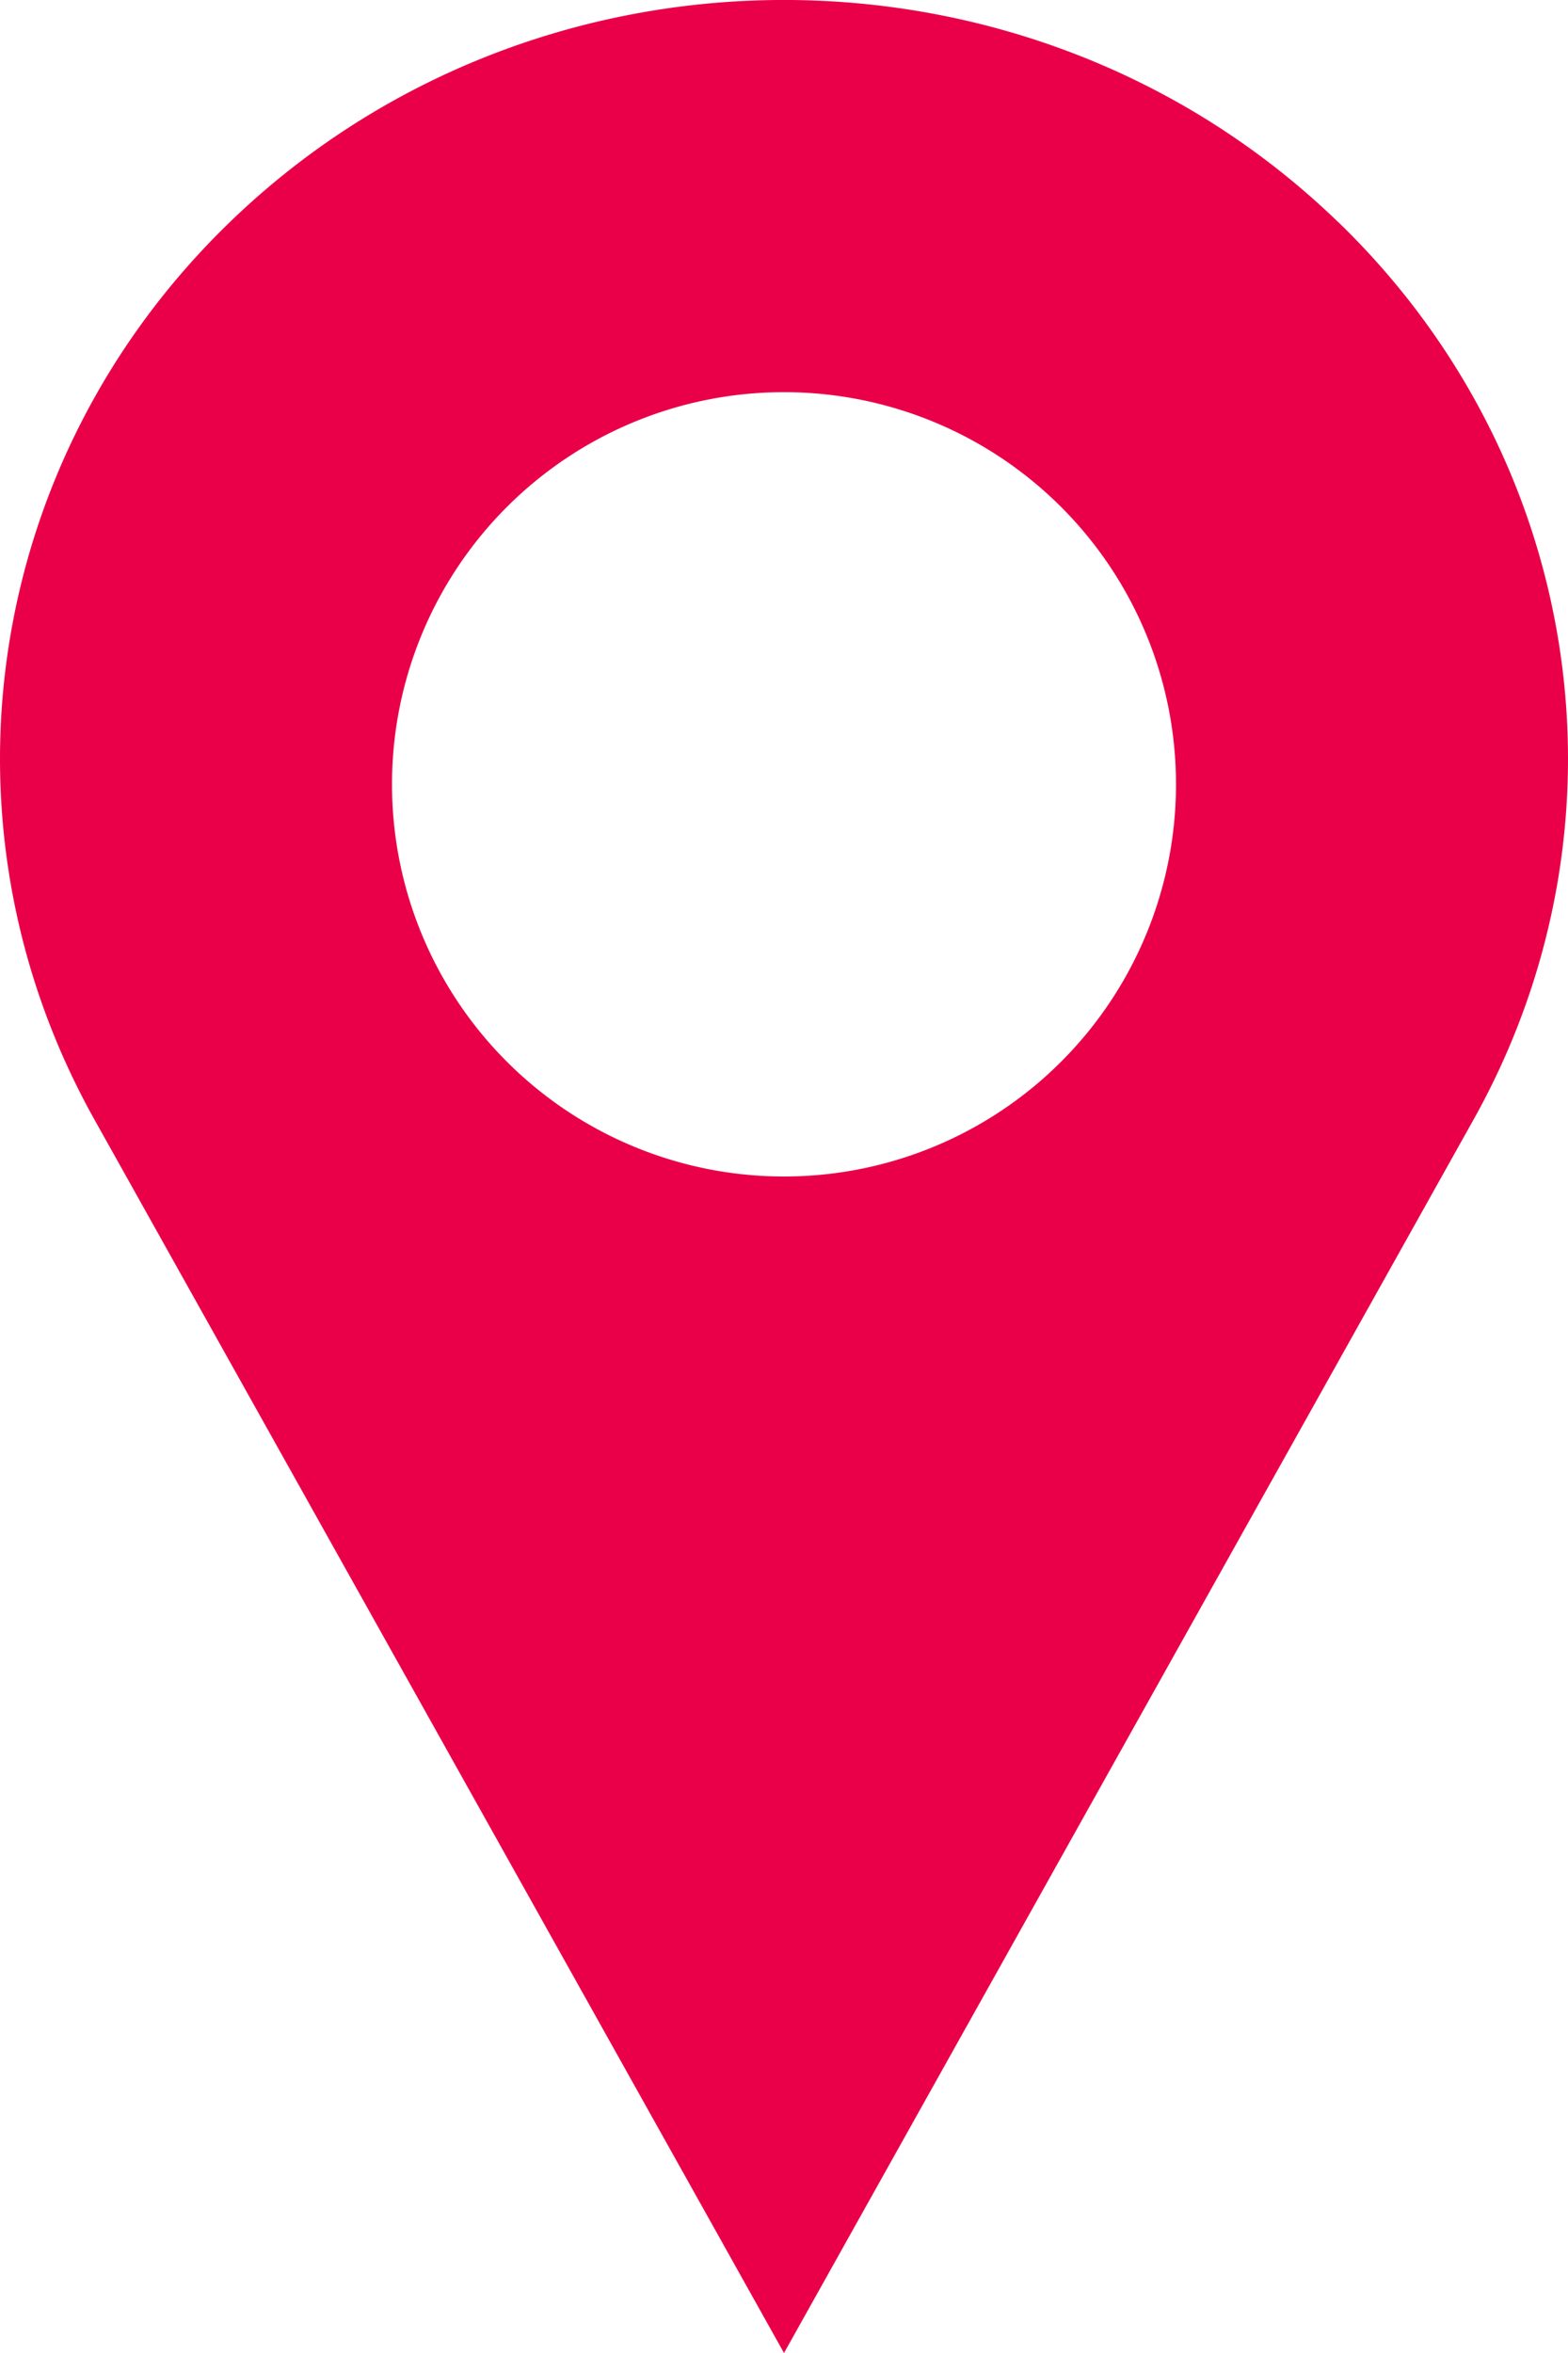<svg width="12" height="18" viewBox="0 0 12 18" fill="none" xmlns="http://www.w3.org/2000/svg"><path fill-rule="evenodd" clip-rule="evenodd" d="M10.242 1.7C7.9-.567 4.101-.567 1.758 1.7-.119 3.515-.54 6.307.723 8.565L6 18l5.277-9.435c1.263-2.258.842-5.05-1.034-6.865zM6 9a3 3 0 1 0 0-6 3 3 0 0 0 0 6z" fill="#EA0048"/></svg>